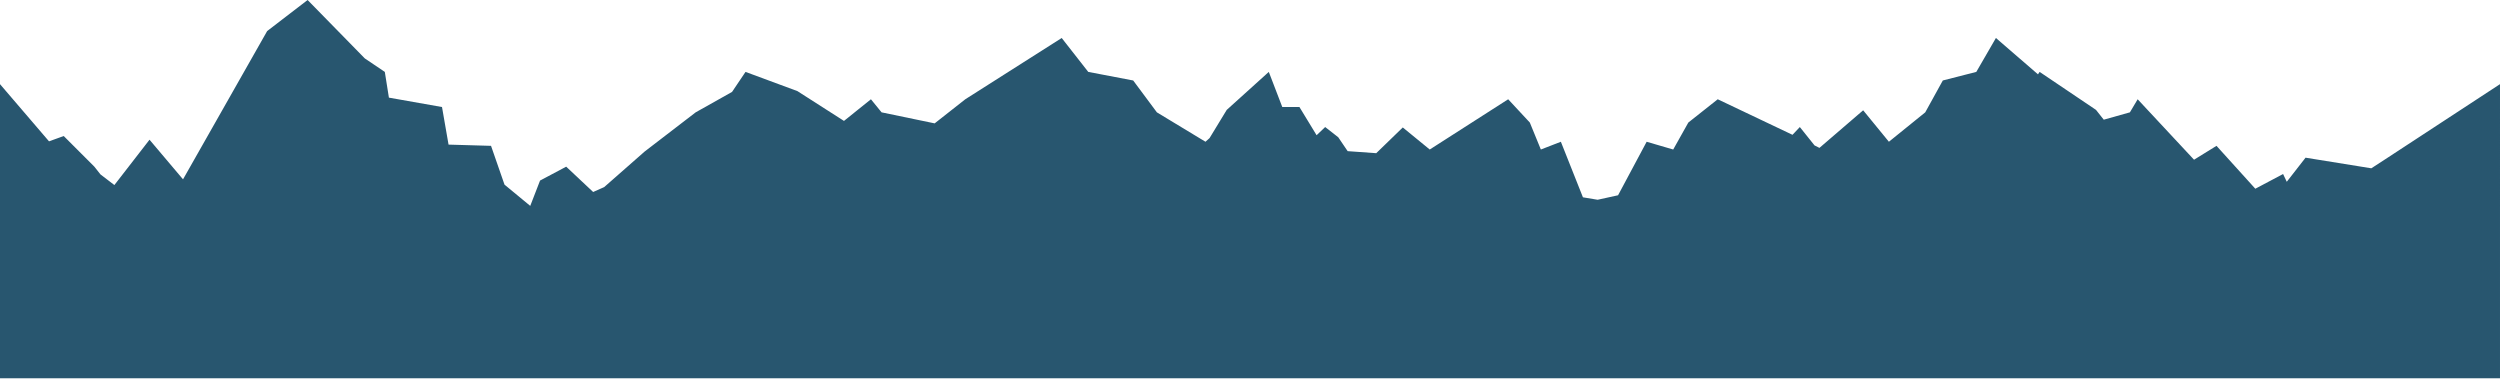 <svg xmlns="http://www.w3.org/2000/svg" viewBox="0 349.7 612 92.7" enable-background="new 0 349.7 612 92.7"><path fill="#28566F" d="M612 370.3l-27.5 18-4 2.6-16.1-2.6-4.6 5.9-.9-1.9-6.8 3.6-9.5-10.5-5.5 3.4-13.8-14.8-1.9 3.2-6.4 1.8-1.9-2.4-13.8-9.3-.4.6-10.3-8.9-4.8 8.3-8.2 2.1-4.3 7.8-8.9 7.2-6.3-7.7-10.7 9.2-1.2-.6-3.6-4.5-1.8 1.9-18.3-8.7-7.2 5.7-3.7 6.6-6.5-1.9-7 13.1-5 1.1-3.6-.6-5.4-13.6-4.9 1.9-2.7-6.6-5.3-5.7-19.2 12.3-6.6-5.4-6.5 6.3-7-.5-2.3-3.4-3.2-2.5-2.1 2-4.2-6.9h-4.2l-3.3-8.6-10.3 9.3-4.2 6.9-1 .9-11.9-7.2-5.8-7.8-11-2.1-6.5-8.3-23.6 15-7.5 5.9-13-2.7-2.6-3.2-6.6 5.3-11.4-7.3-12.7-4.7-3.3 4.9-8.9 5-12.5 9.6-9.9 8.7-2.7 1.2-6.6-6.2-6.4 3.4-2.4 6.2-6.3-5.2-3.3-9.5-10.4-.3-1.6-9.2-13-2.3-1-6.3-4.9-3.3-14-14.3-9.9 7.6-20.6 36.3-8.2-9.7L28 395l-3.4-2.6-1.5-1.9-7.5-7.5-3.6 1.3-12-14v72h612"/></svg>